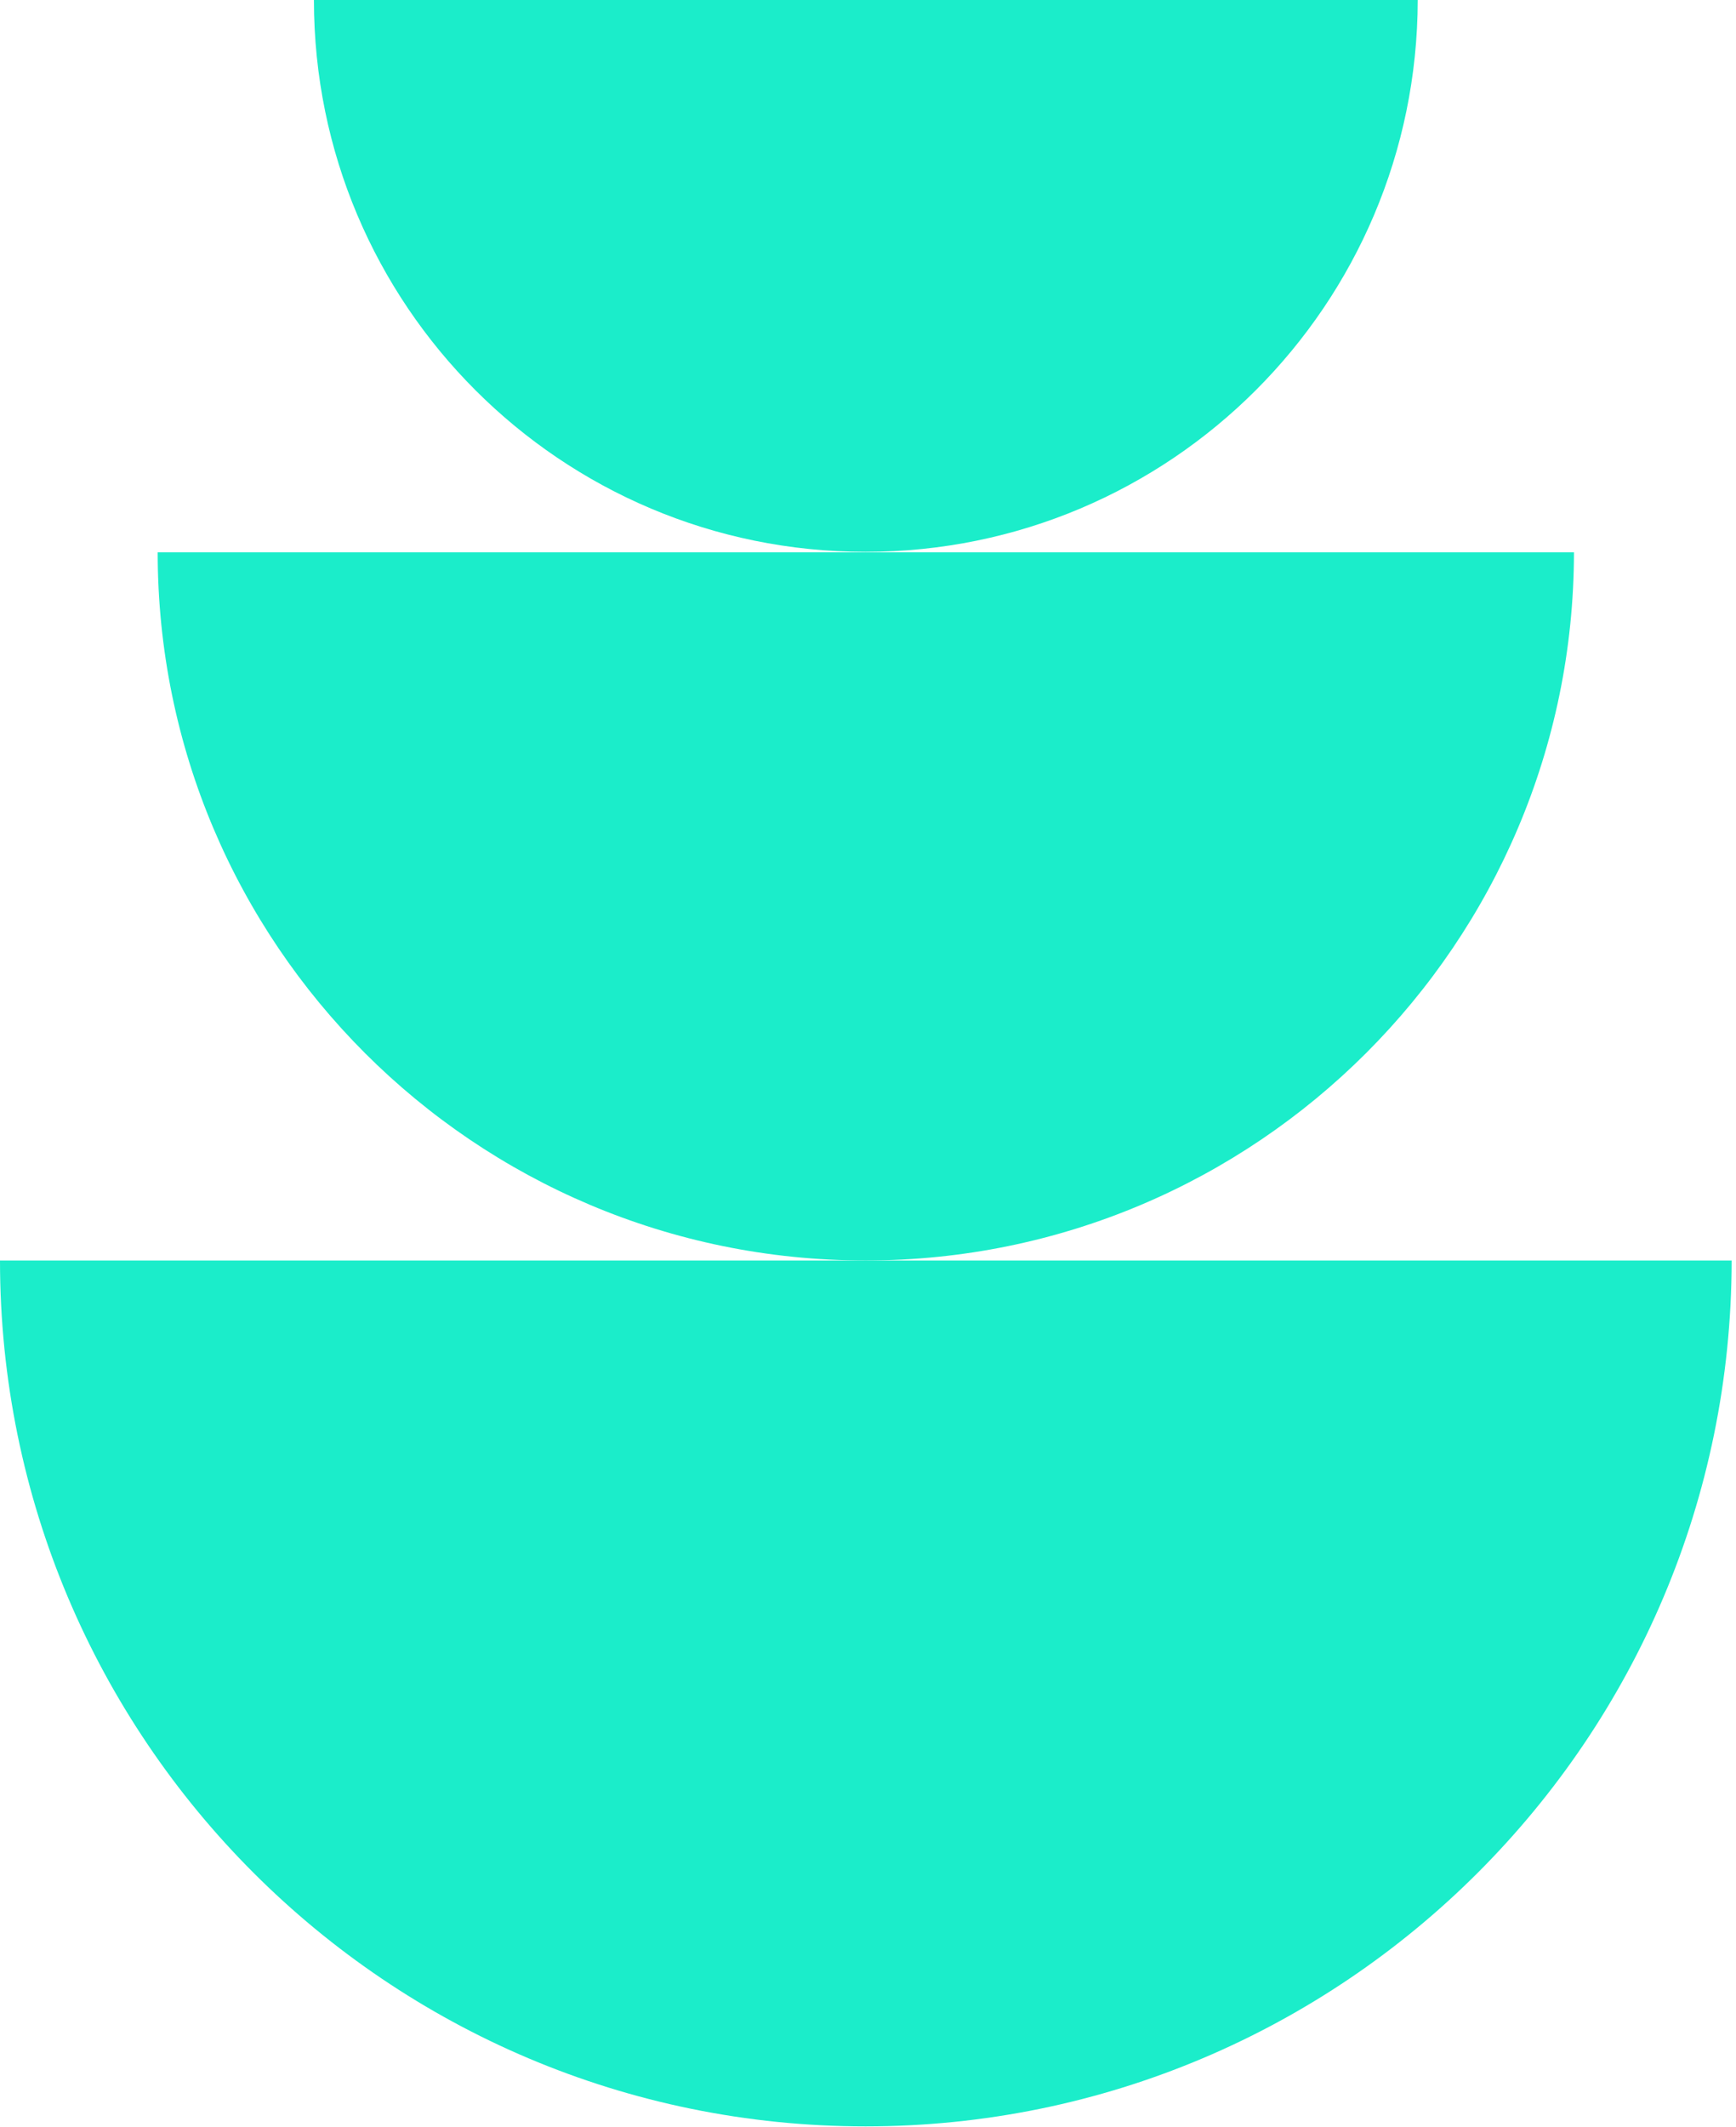 <svg width="360" height="441" viewBox="0 0 360 441" fill="none" xmlns="http://www.w3.org/2000/svg">
<path d="M179.5 440.8C80.3 440.8 0 360.4 0 261.3H359.1C359 360.4 278.7 440.8 179.5 440.8Z" fill="#1BEDCA"/>
<path d="M179.5 261.3C98.4 261.3 32.7 195.6 32.7 114.5H326.4C326.3 195.5 260.6 261.3 179.5 261.3Z" fill="#1BEDCA"/>
<path d="M179.5 114.4C116.3 114.4 65.1 63.2 65.1 0H294C293.9 63.2 242.7 114.4 179.5 114.4Z" fill="#1BEDCA"/>
</svg>
